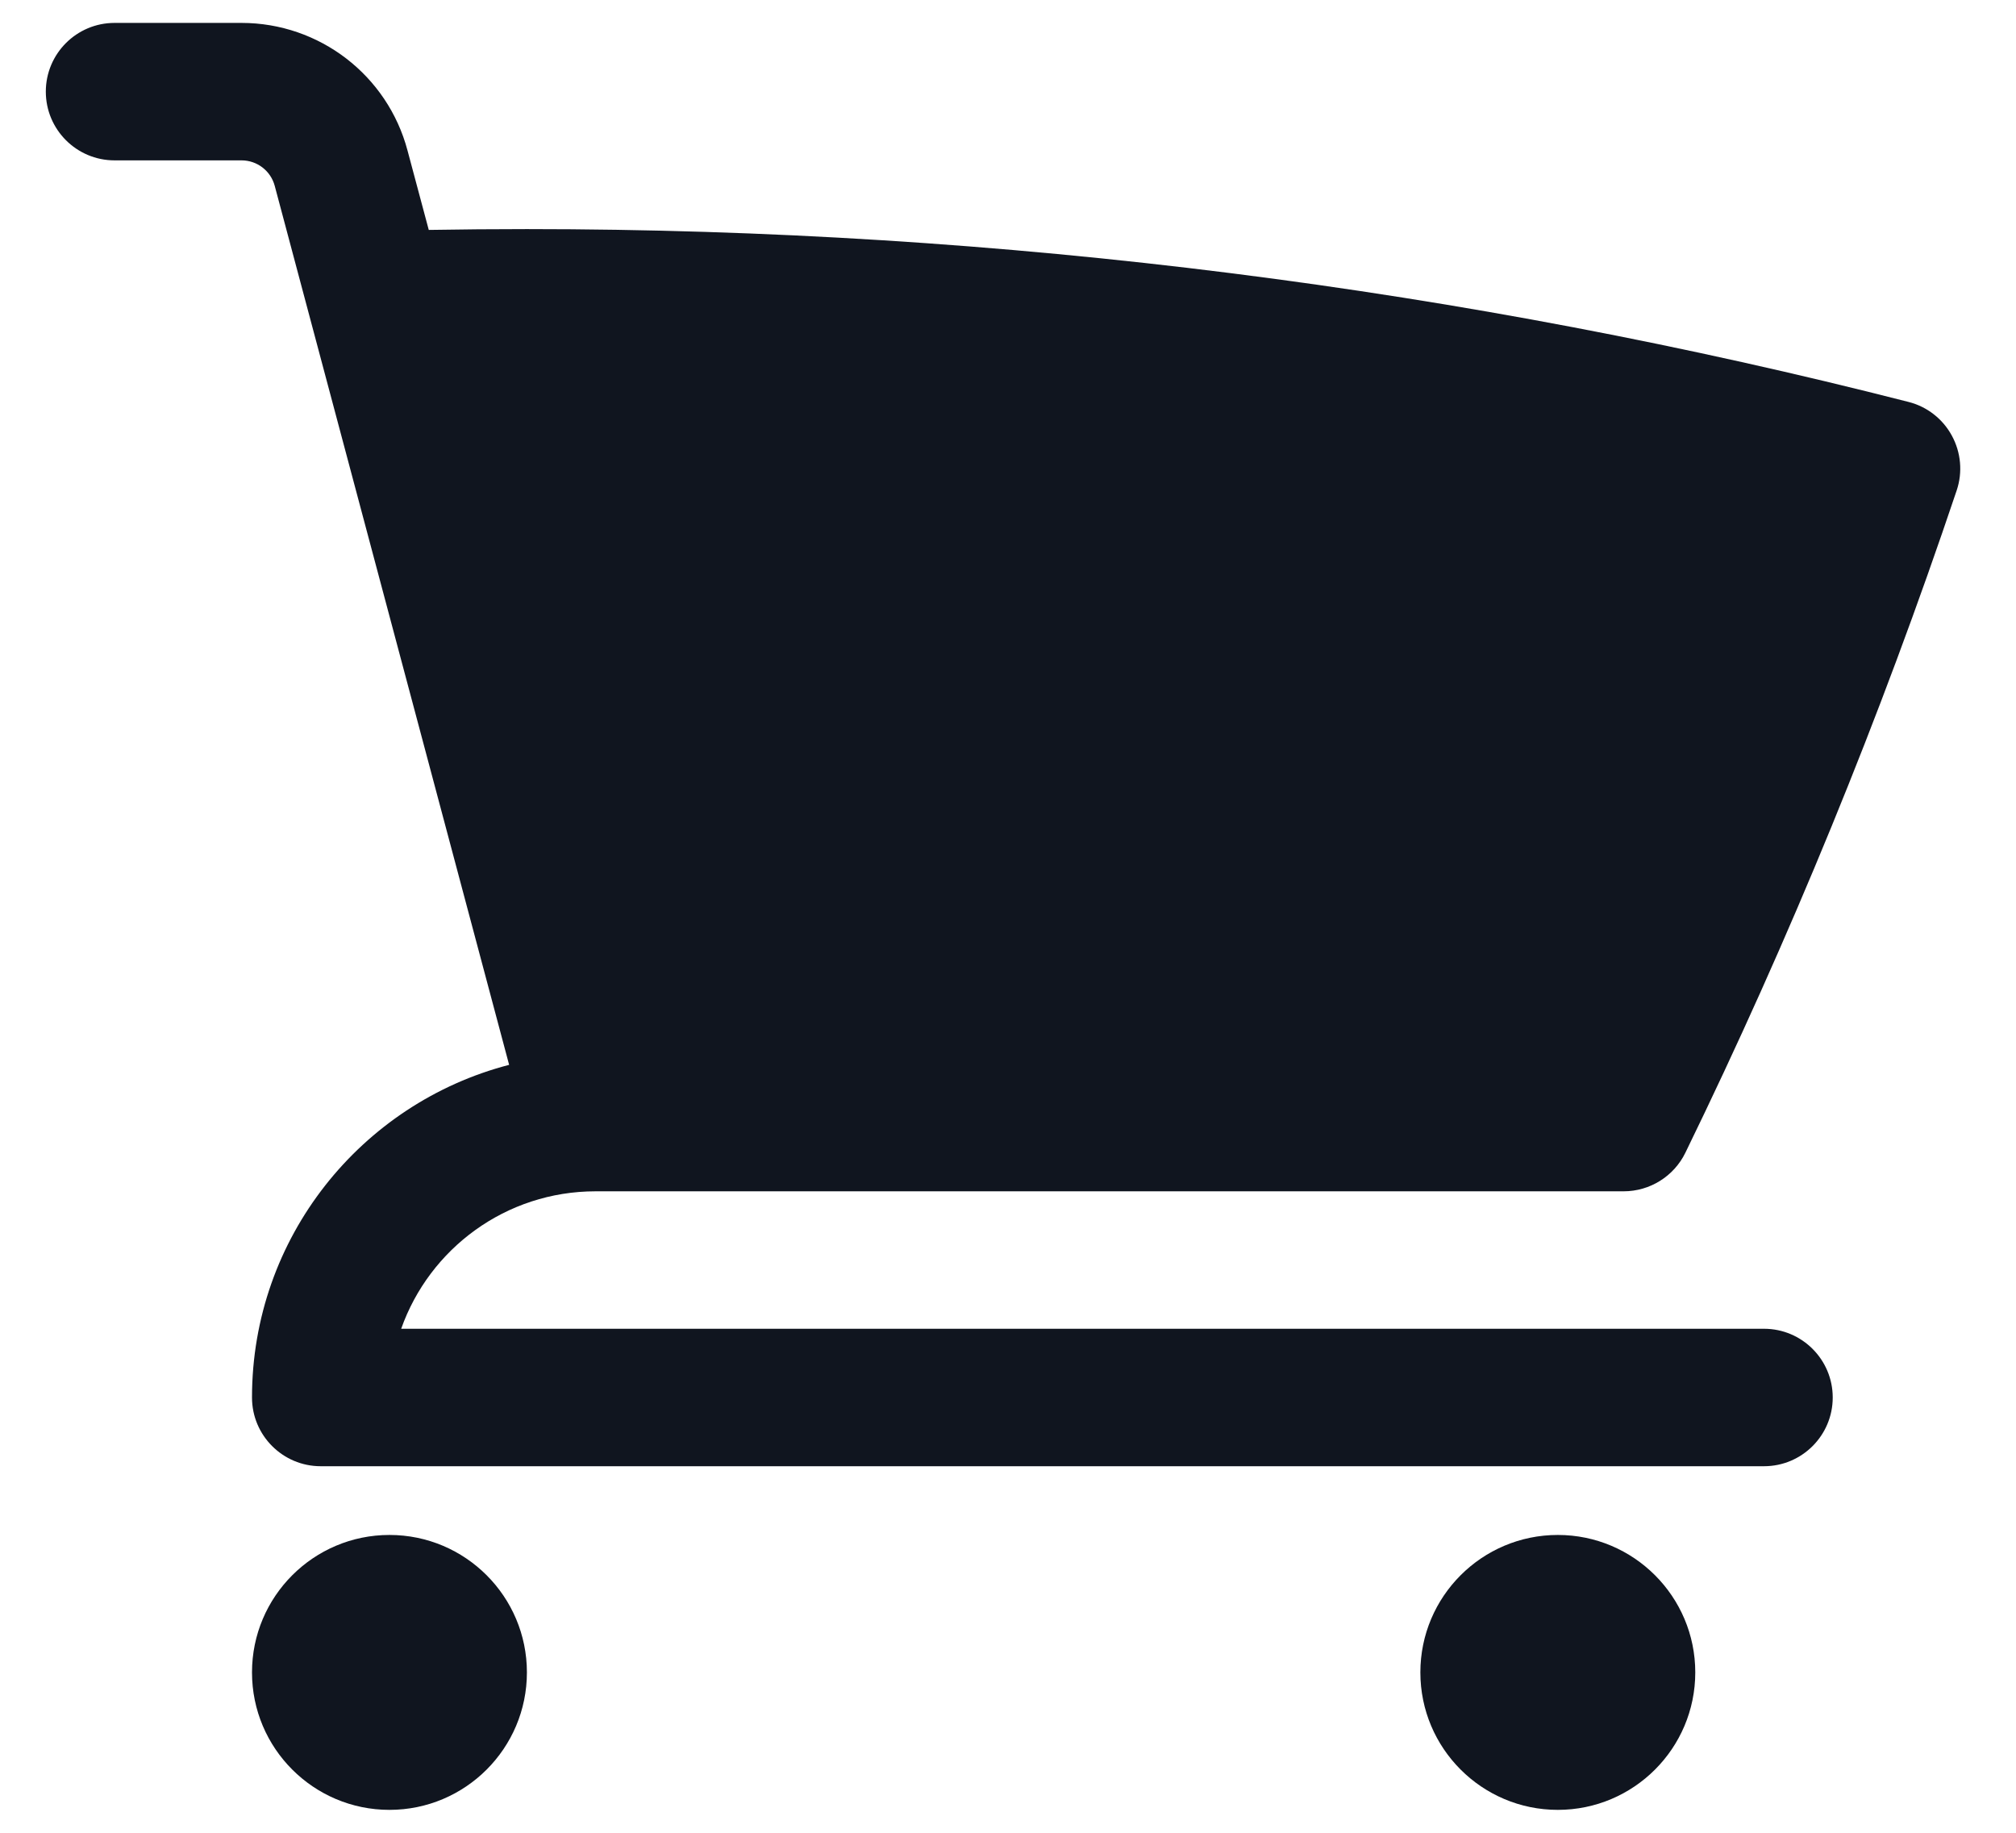 <svg width="22" height="20" viewBox="0 0 22 20" fill="none" xmlns="http://www.w3.org/2000/svg">
<path d="M1.25 0.25C0.836 0.25 0.5 0.586 0.5 1C0.5 1.414 0.836 1.75 1.25 1.75H2.636C2.806 1.75 2.954 1.864 2.998 2.028L5.556 11.62C3.942 12.039 2.75 13.505 2.75 15.25C2.75 15.664 3.086 16 3.5 16H19.25C19.664 16 20 15.664 20 15.25C20 14.836 19.664 14.5 19.25 14.5H4.378C4.687 13.626 5.52 13 6.5 13H17.718C18.005 13 18.267 12.836 18.392 12.579C19.528 10.249 20.518 7.836 21.353 5.351C21.419 5.154 21.4 4.937 21.3 4.754C21.201 4.571 21.029 4.437 20.827 4.386C16.006 3.154 10.954 2.5 5.75 2.5C5.392 2.5 5.035 2.503 4.679 2.509L4.447 1.642C4.229 0.821 3.485 0.25 2.636 0.25H1.25Z" fill="#10151F"/>
<path d="M2.75 18.25C2.75 17.422 3.422 16.75 4.25 16.75C5.078 16.75 5.75 17.422 5.75 18.25C5.75 19.078 5.078 19.75 4.25 19.75C3.422 19.75 2.75 19.078 2.75 18.25Z" fill="#10151F"/>
<path d="M15.5 18.25C15.5 17.422 16.172 16.75 17 16.75C17.828 16.75 18.5 17.422 18.5 18.25C18.5 19.078 17.828 19.75 17 19.75C16.172 19.75 15.5 19.078 15.5 18.25Z" fill="#10151F"/>
</svg>
